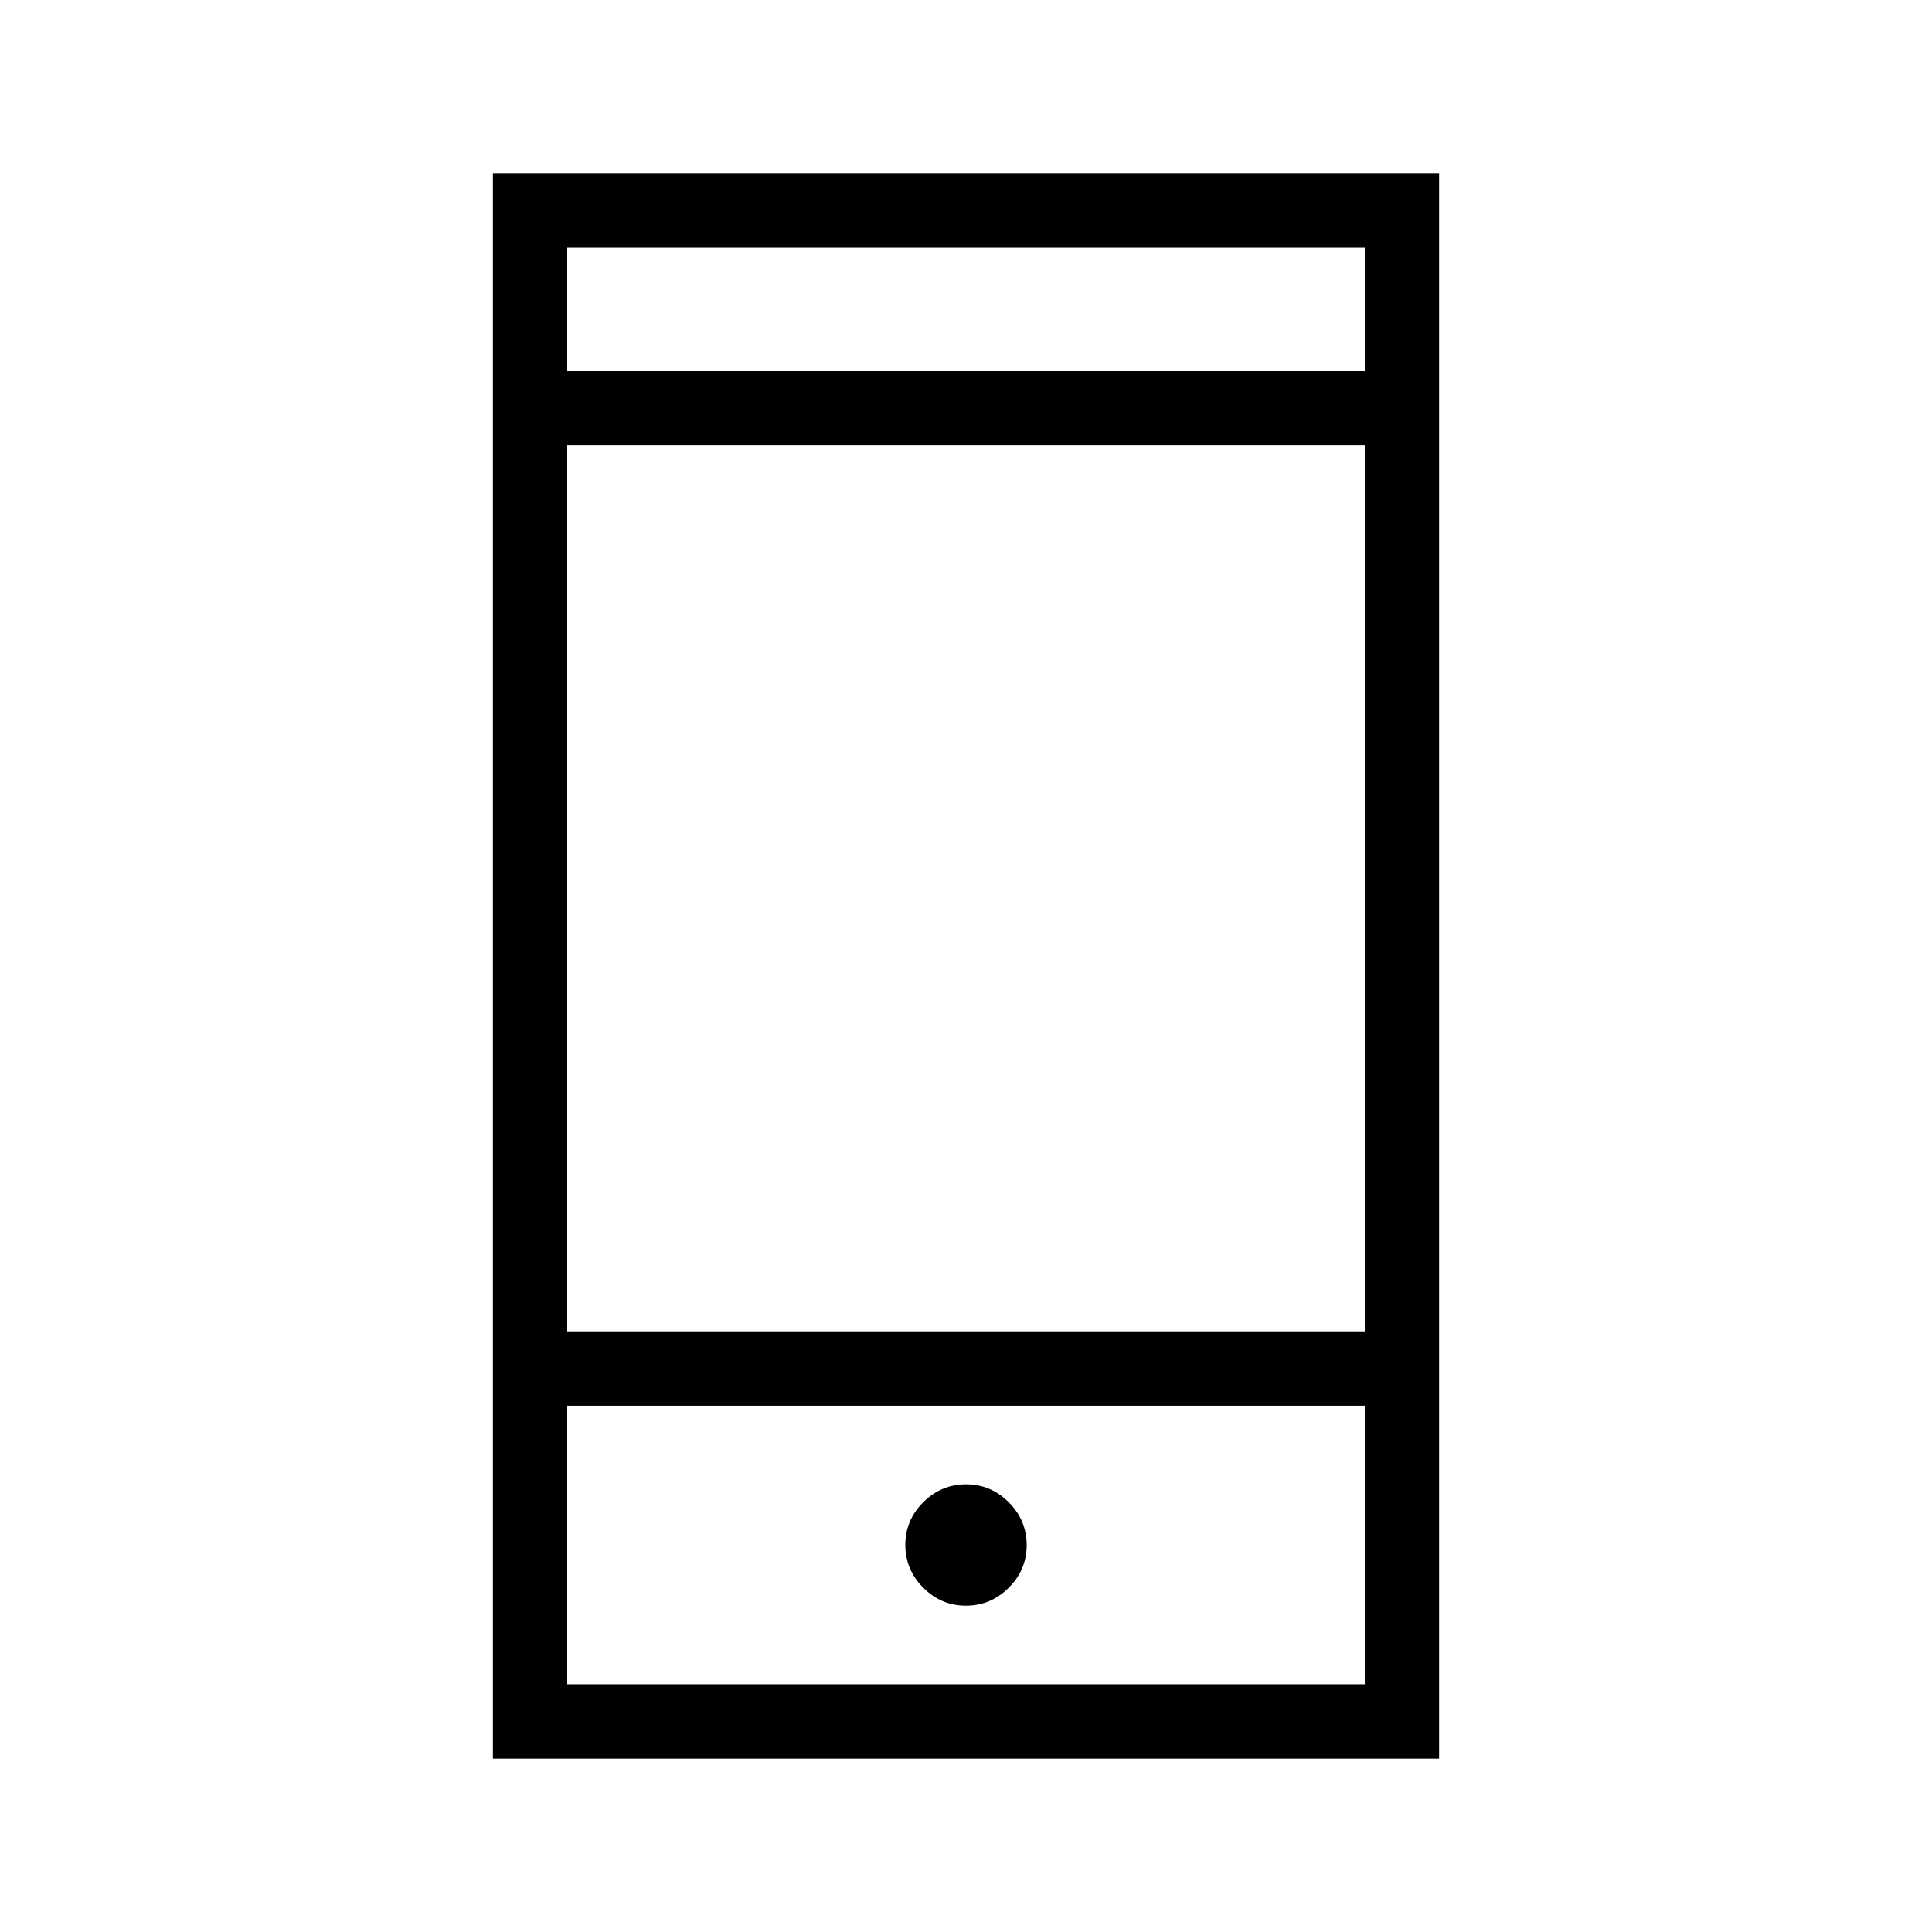 <svg xmlns="http://www.w3.org/2000/svg" height="24" viewBox="0 -960 960 960" width="24"><path d="M244.92-86.15v-787.7h470.16v787.7H244.92Zm36.93-175.39v138.46h396.3v-138.46h-396.3Zm198.1 99.39q12.32 0 21.26-8.89 8.94-8.89 8.94-21.22 0-12.32-8.89-21.26-8.89-8.94-21.21-8.94t-21.26 8.89q-8.94 8.89-8.94 21.21t8.89 21.26q8.89 8.95 21.21 8.95Zm-198.1-136.31h396.3v-440.31h-396.3v440.31Zm0-477.23h396.3v-61.23h-396.3v61.23Zm0 514.15v138.46-138.46Zm0-514.15v-61.23 61.23Z"/></svg>